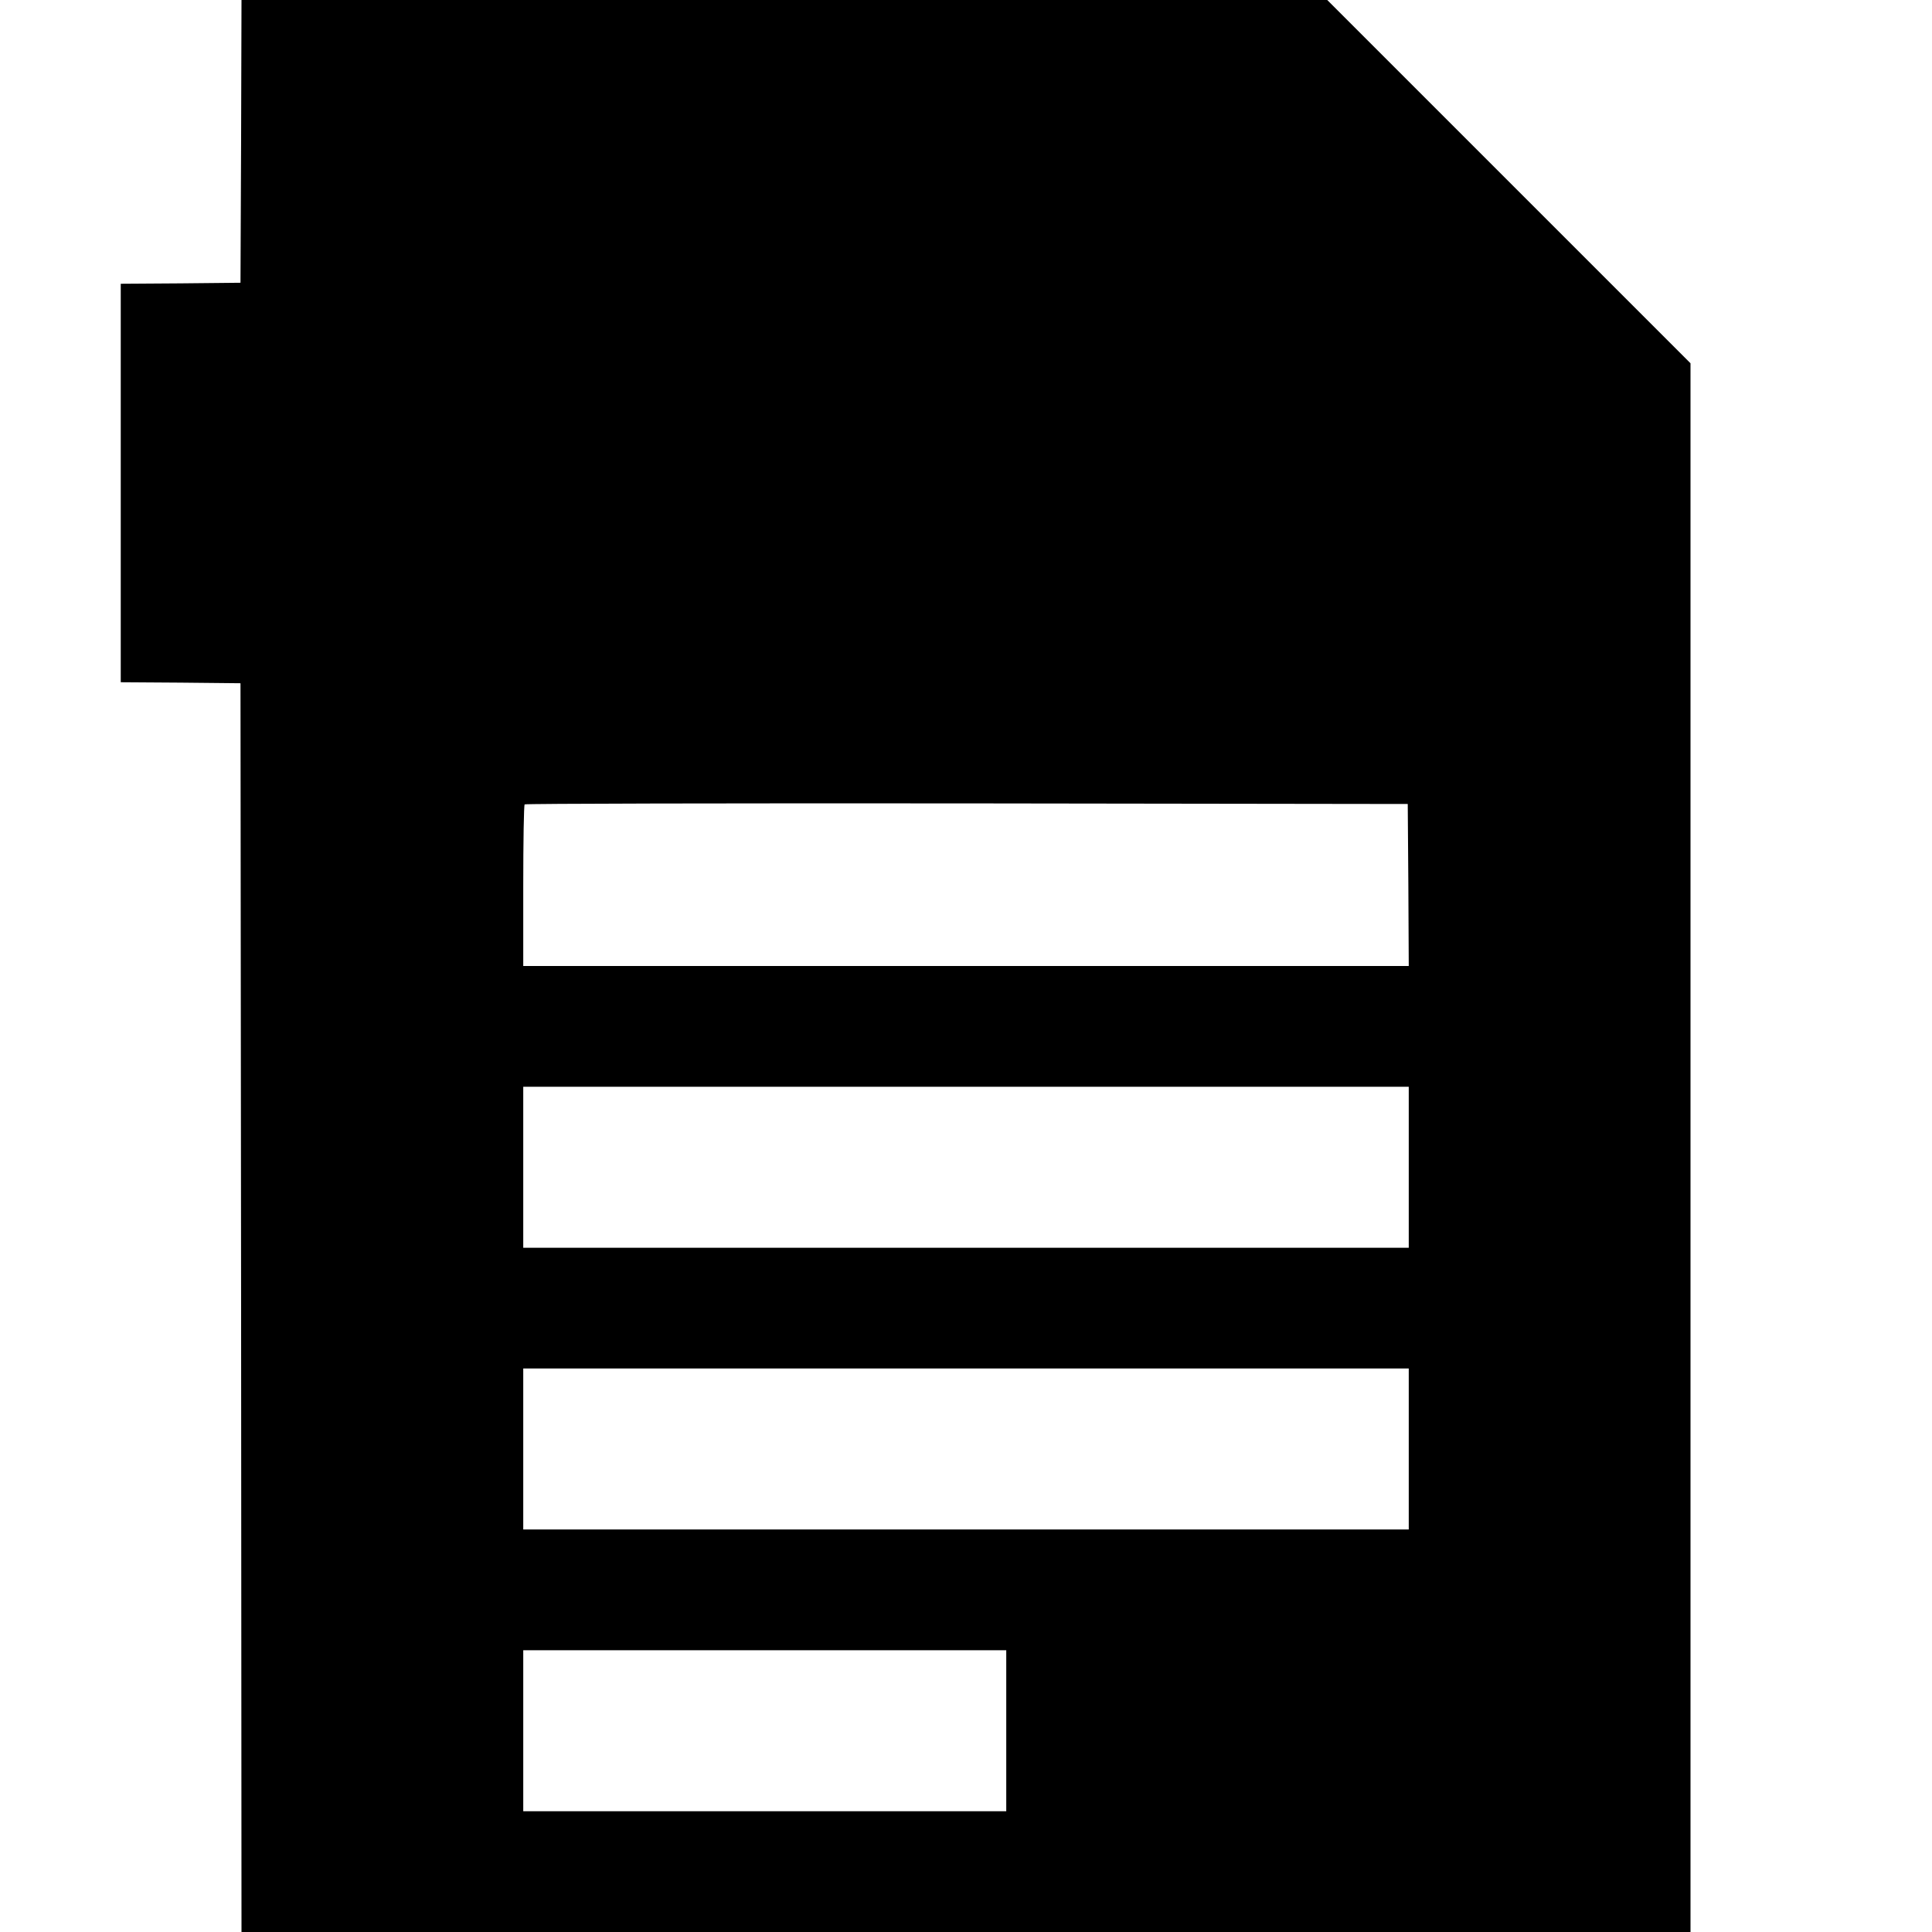 <?xml version="1.0" standalone="no"?>
<!DOCTYPE svg PUBLIC "-//W3C//DTD SVG 20010904//EN"
 "http://www.w3.org/TR/2001/REC-SVG-20010904/DTD/svg10.dtd">
<svg version="1.0" xmlns="http://www.w3.org/2000/svg"
 width="960pt" height="960pt" viewBox="0 0 960 960"
 preserveAspectRatio="xMidYMid meet">
<g transform="translate(0,960) scale(0.1,-0.1)"
fill="#000000" stroke="none">
<path d="M1198 8898 l-3 -703 -297 -3 -298 -2 0 -990 0 -990 298 -2 297 -3 3
-3102 2 -3103 3600 0 3600 0 0 3898 0 3897 -903 903 -902 902 -2697 0 -2698 0
-2 -702z m5800 -3695 l2 -403 -2200 0 -2200 0 0 398 c0 219 3 402 7 405 3 4
992 6 2197 5 l2191 -3 3 -402z m2 -1403 l0 -400 -2200 0 -2200 0 0 400 0 400
2200 0 2200 0 0 -400z m0 -1400 l0 -400 -2200 0 -2200 0 0 400 0 400 2200 0
2200 0 0 -400z m-2000 -1400 l0 -400 -1200 0 -1200 0 0 400 0 400 1200 0 1200
0 0 -400z"/>
</g>
</svg>
